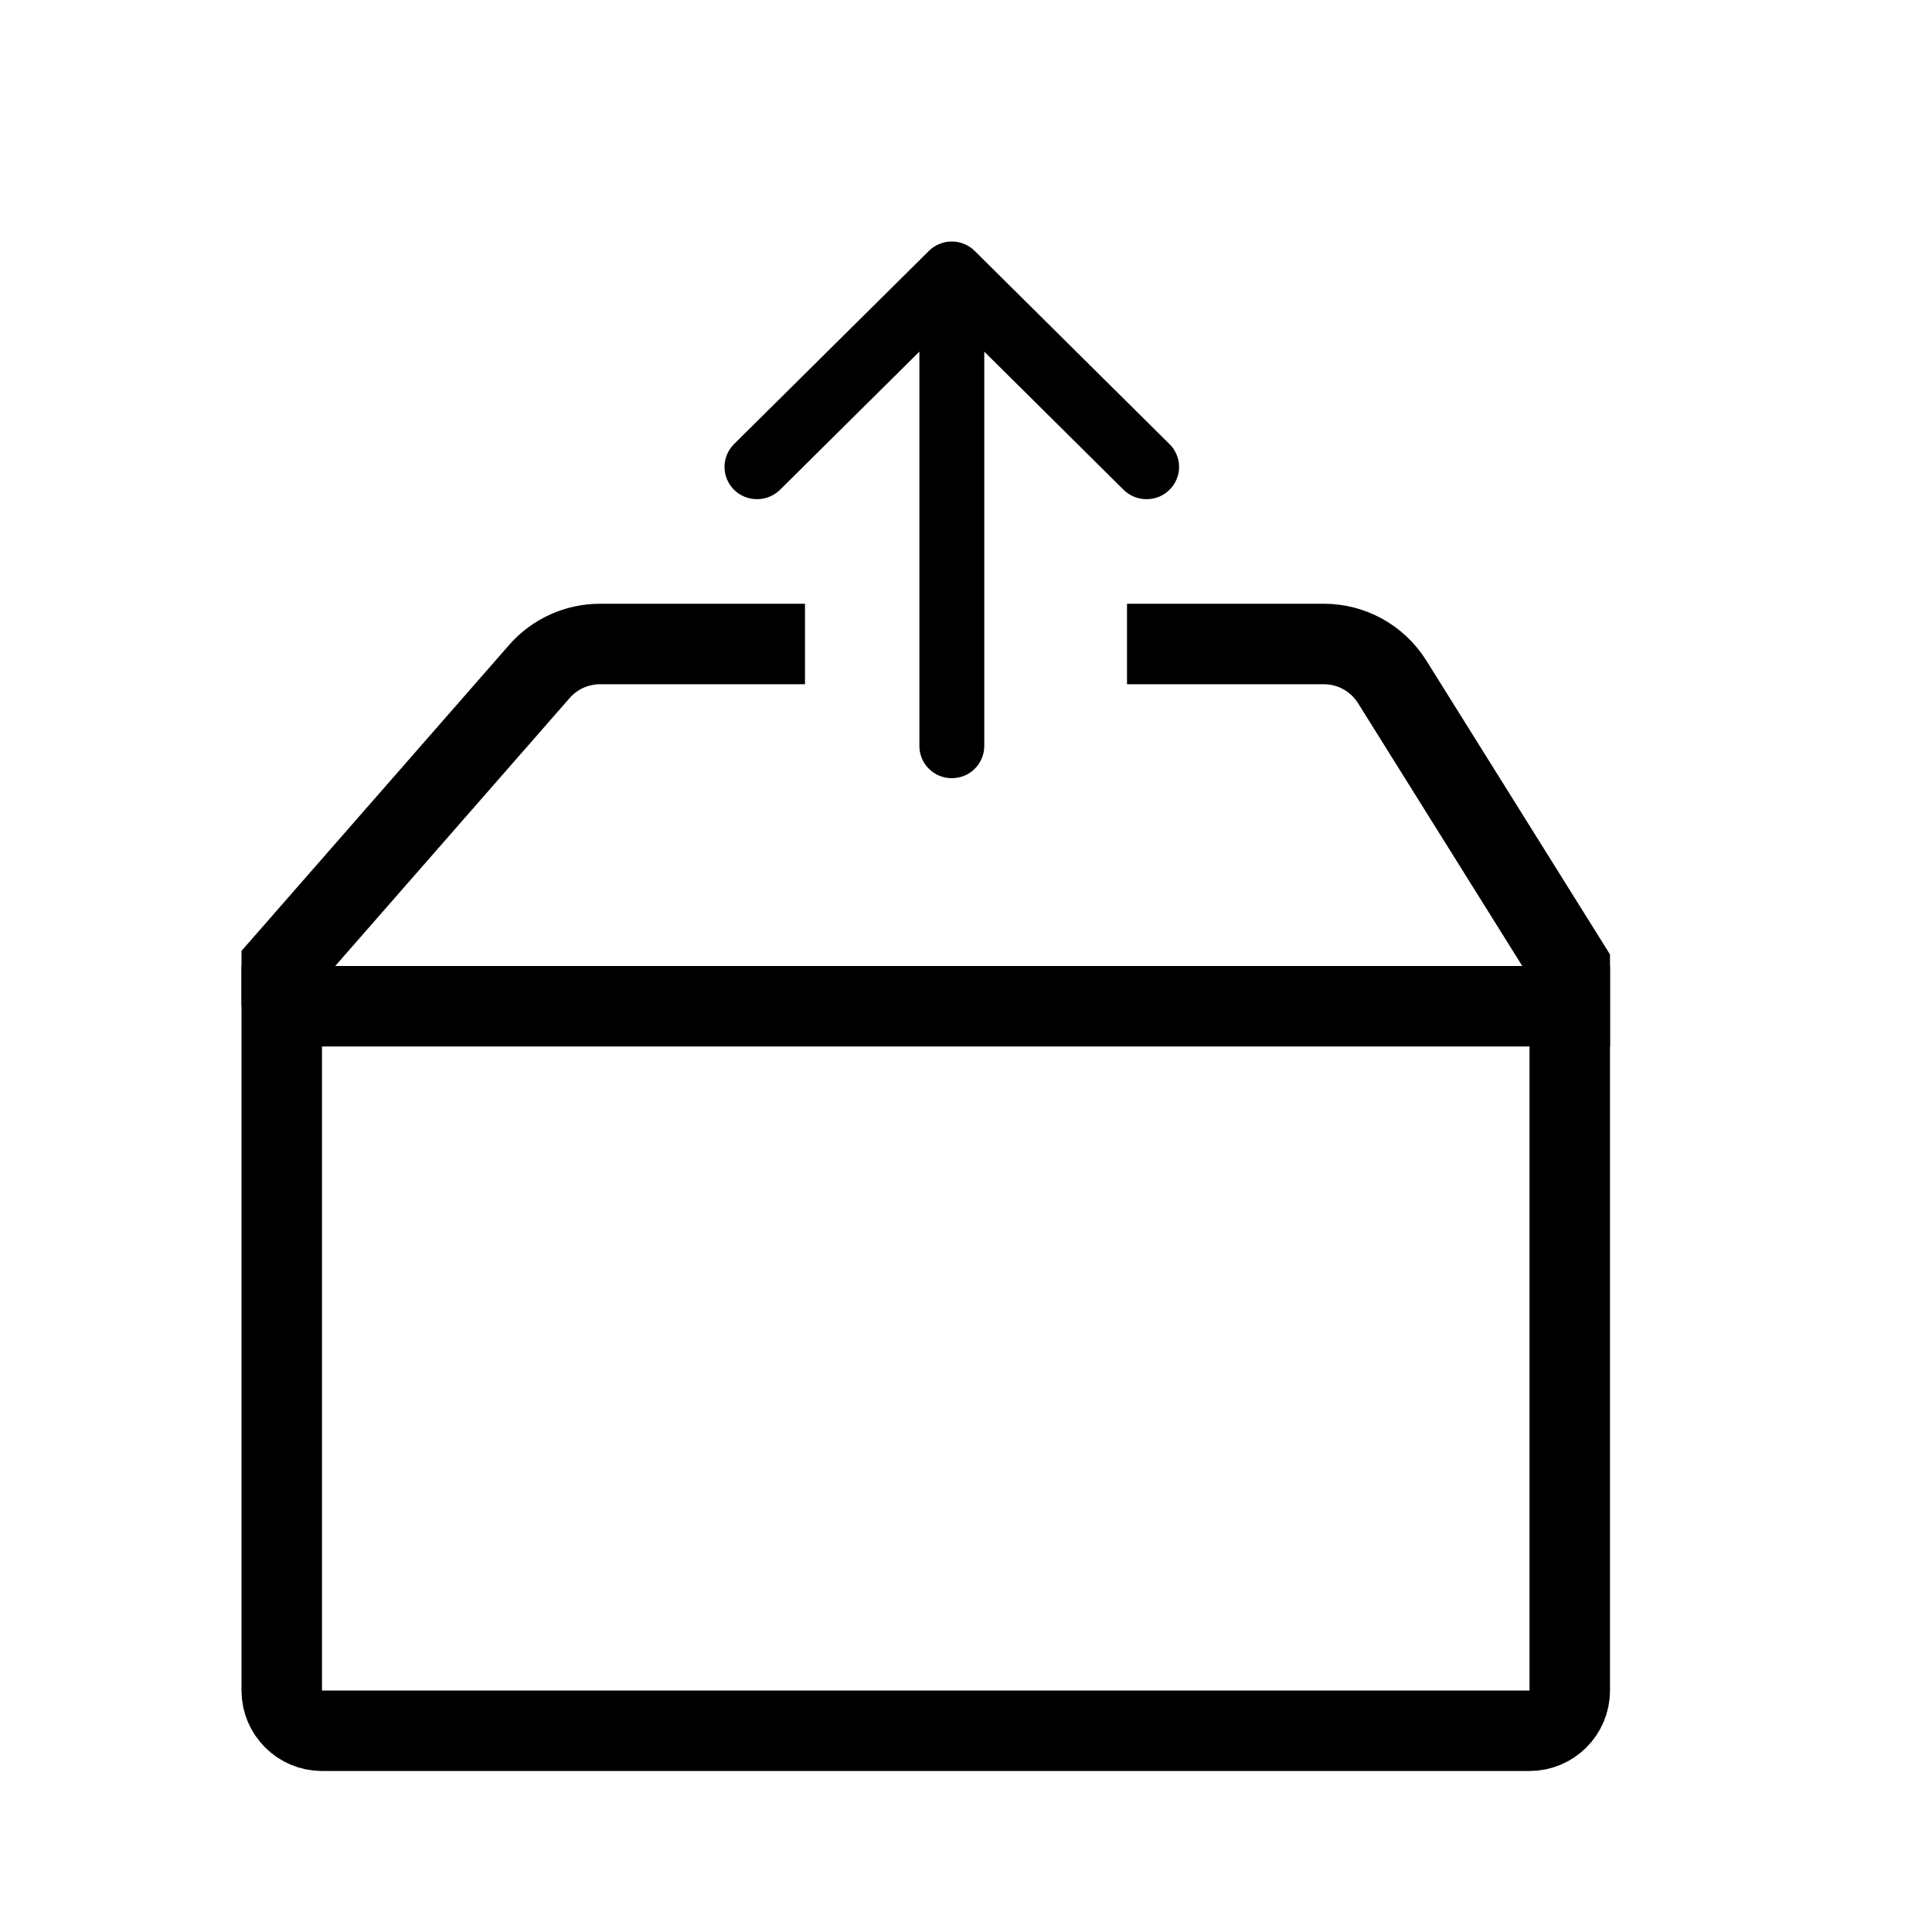 <svg width="24" height="24" viewBox="0 0 24 24" fill="none" xmlns="http://www.w3.org/2000/svg">
<path d="M3.5 12.5H19.5V21C19.5 21.276 19.276 21.5 19 21.5H4C3.724 21.5 3.5 21.276 3.5 21V12.5Z" stroke="black"/>
<path d="M3.5 12.5V12L6.701 8.341C6.891 8.124 7.165 8 7.454 8H10" stroke="black"/>
<path d="M19.5 13V12L17.294 8.47C17.111 8.178 16.791 8 16.446 8H14" stroke="black"/>
<path d="M14.528 6.084C14.491 6.121 14.447 6.151 14.398 6.171C14.348 6.191 14.296 6.201 14.243 6.201C14.19 6.201 14.137 6.191 14.088 6.171C14.039 6.151 13.995 6.121 13.957 6.084L12.227 4.368V9.267C12.227 9.373 12.184 9.475 12.109 9.55C12.033 9.625 11.931 9.667 11.824 9.667C11.717 9.667 11.614 9.625 11.539 9.55C11.463 9.475 11.421 9.373 11.421 9.267V4.368L9.69 6.084C9.614 6.159 9.511 6.201 9.404 6.201C9.297 6.201 9.194 6.159 9.118 6.084C9.043 6.009 9 5.907 9 5.8C9 5.694 9.043 5.592 9.118 5.517L11.538 3.118C11.575 3.08 11.62 3.051 11.669 3.031C11.718 3.01 11.77 3 11.823 3C11.877 3 11.929 3.01 11.978 3.031C12.027 3.051 12.072 3.08 12.109 3.118L14.528 5.517C14.566 5.554 14.596 5.598 14.616 5.647C14.637 5.696 14.647 5.748 14.647 5.8C14.647 5.853 14.637 5.905 14.616 5.954C14.596 6.002 14.566 6.047 14.528 6.084Z" fill="black"/>
</svg>

